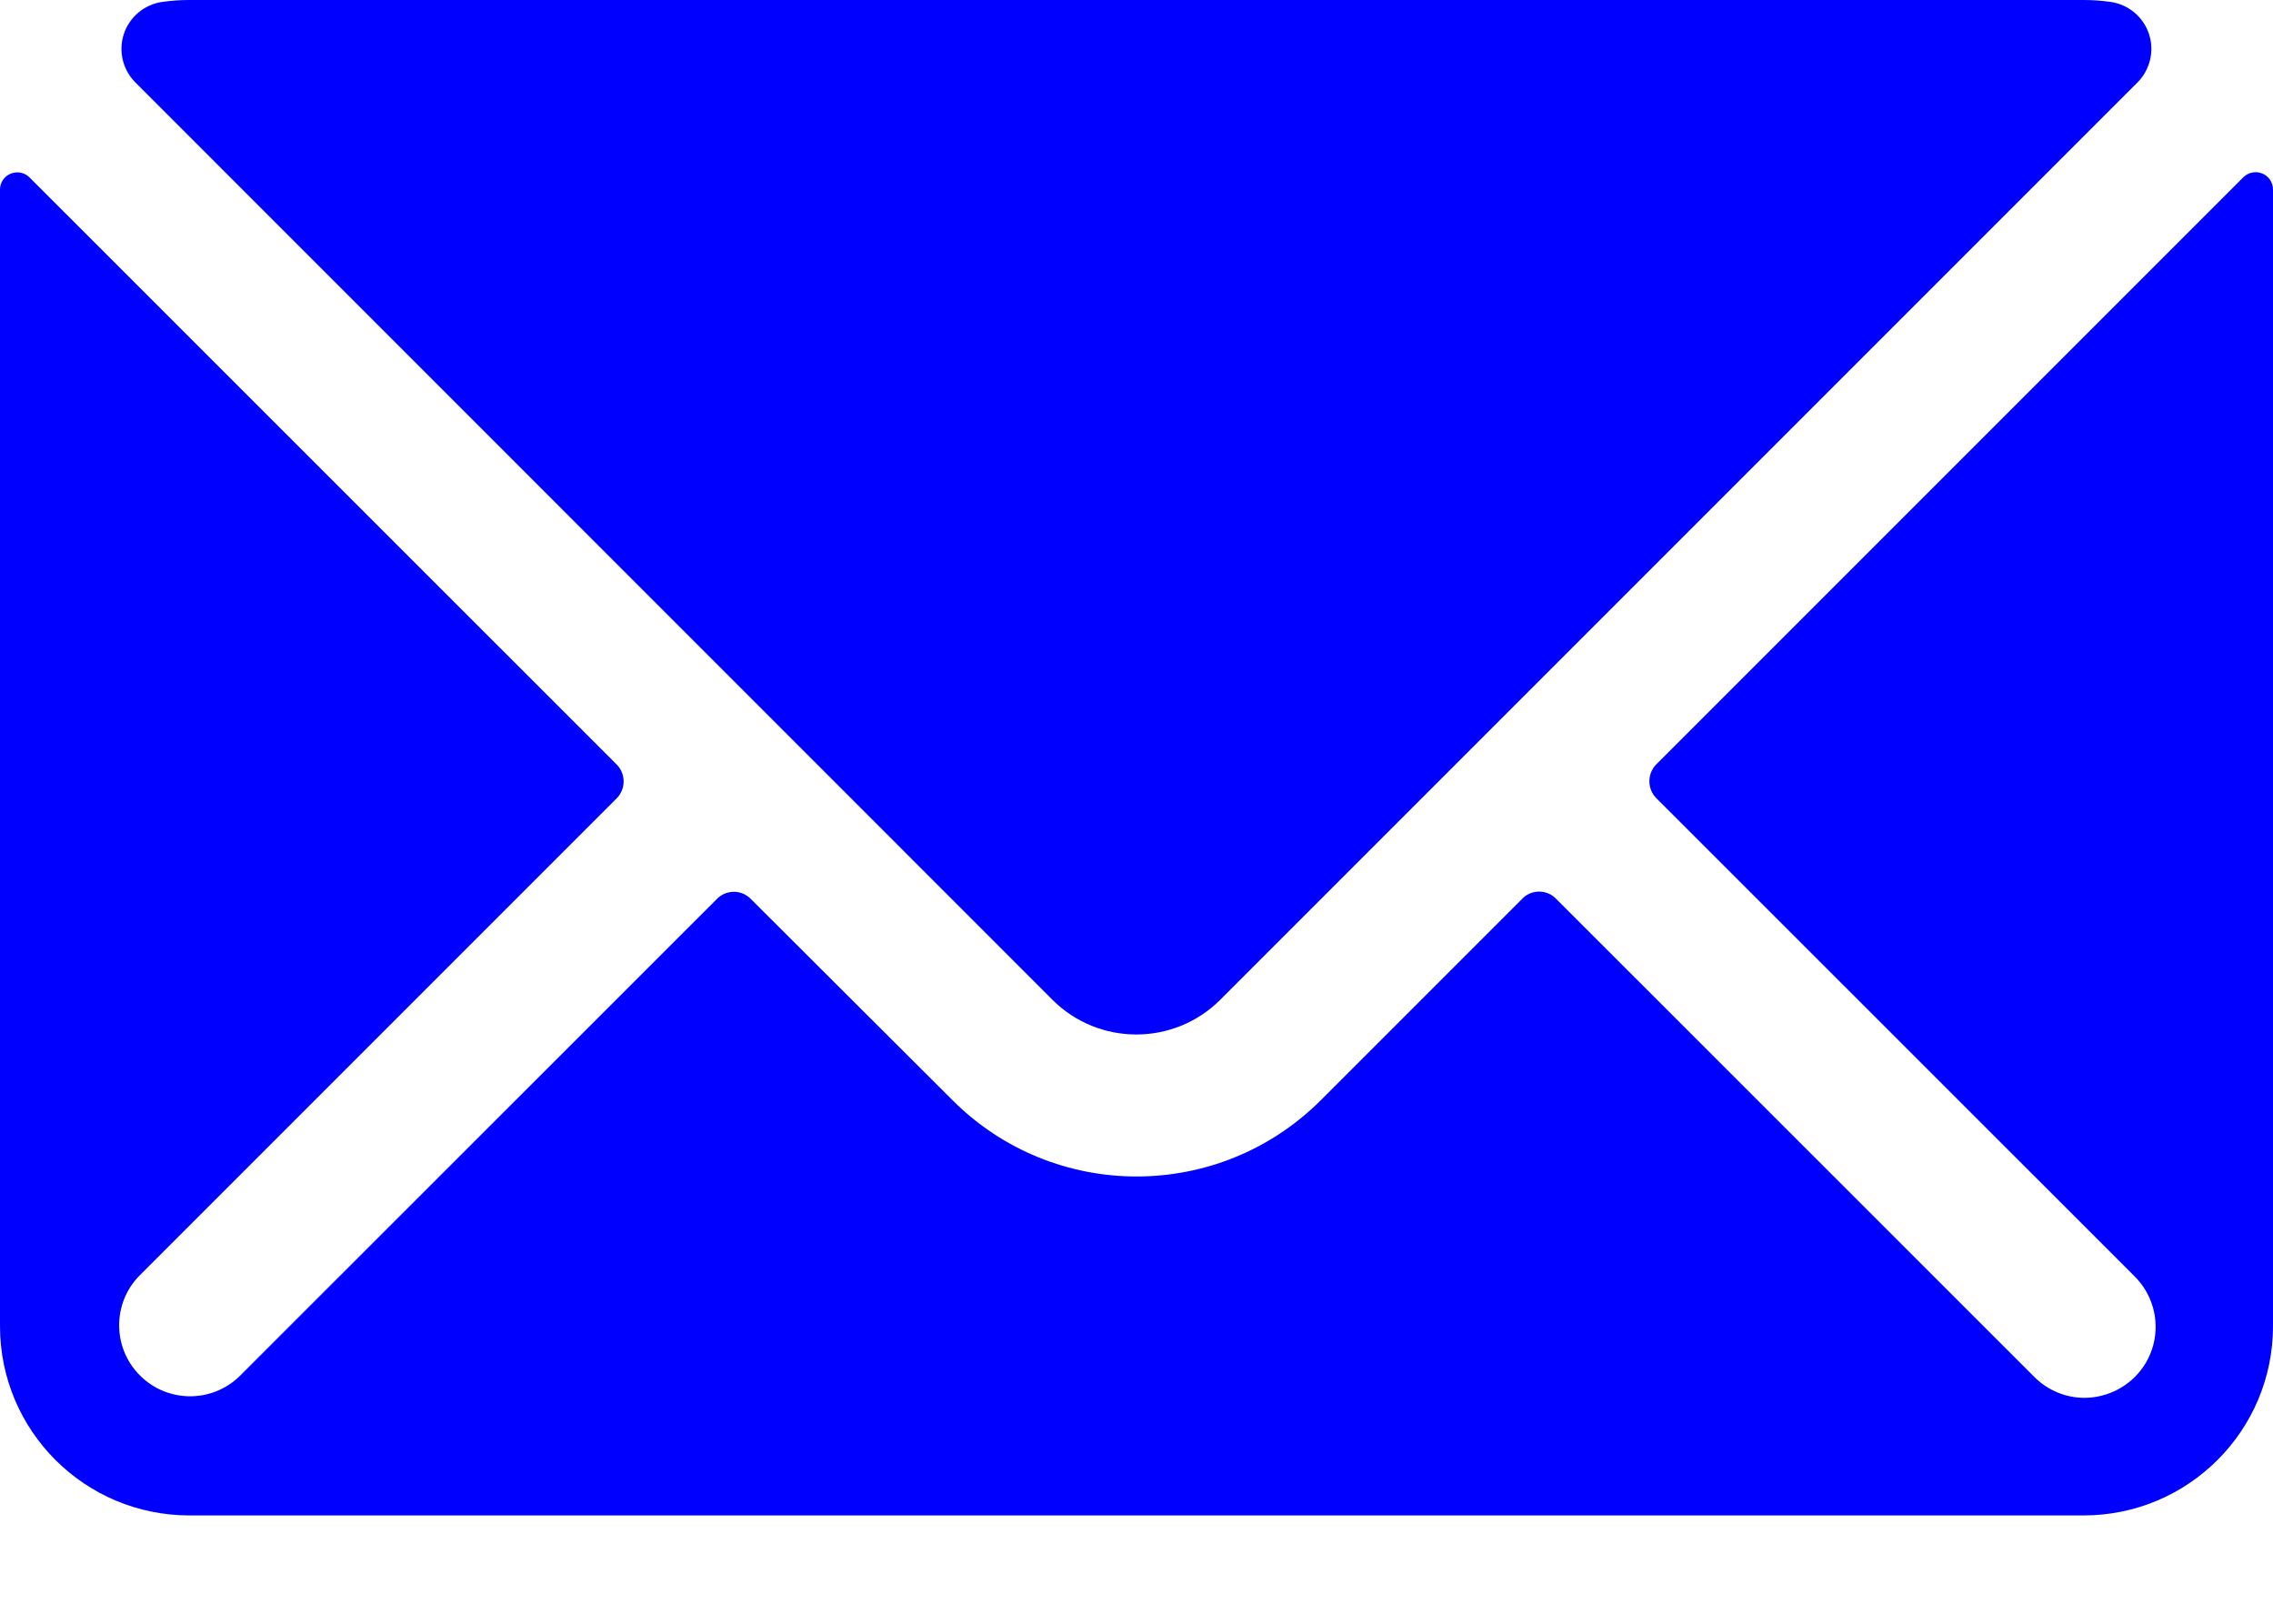 <svg width="14" height="10" viewBox="0 0 14 10" fill="none" xmlns="http://www.w3.org/2000/svg">
<path fill="blue" d="M6.483 6.158C6.768 6.442 7.23 6.442 7.515 6.158L13.165 0.508C13.243 0.43 13.271 0.314 13.236 0.209C13.201 0.104 13.11 0.028 13.001 0.012C12.945 0.004 12.889 -1.09589e-05 12.833 8.58058e-07H1.167C1.11 -6.81581e-05 1.054 0.004 0.998 0.012C0.889 0.028 0.798 0.104 0.763 0.209C0.728 0.314 0.756 0.43 0.834 0.508L6.483 6.158Z" />
<path fill="blue" d="M13.935 1.069C13.895 1.052 13.849 1.061 13.818 1.091L10.201 4.708C10.145 4.765 10.145 4.858 10.201 4.915L13.143 7.856C13.257 7.966 13.303 8.129 13.263 8.282C13.223 8.435 13.103 8.554 12.95 8.594C12.797 8.635 12.635 8.589 12.525 8.475L9.583 5.534C9.556 5.506 9.518 5.491 9.48 5.491C9.441 5.491 9.404 5.506 9.377 5.534L8.135 6.776C7.508 7.402 6.493 7.402 5.867 6.776L4.623 5.535C4.566 5.478 4.474 5.478 4.417 5.535L1.475 8.476C1.304 8.642 1.031 8.64 0.862 8.471C0.693 8.302 0.691 8.029 0.857 7.858L3.799 4.916C3.855 4.859 3.855 4.766 3.799 4.709L0.182 1.093C0.152 1.062 0.105 1.053 0.065 1.07C0.026 1.086 0 1.124 0 1.167V8.167C0 8.811 0.522 9.333 1.167 9.333H12.833C13.478 9.333 14 8.811 14 8.167V1.167C14 1.124 13.974 1.085 13.935 1.069Z"/>
</svg>
